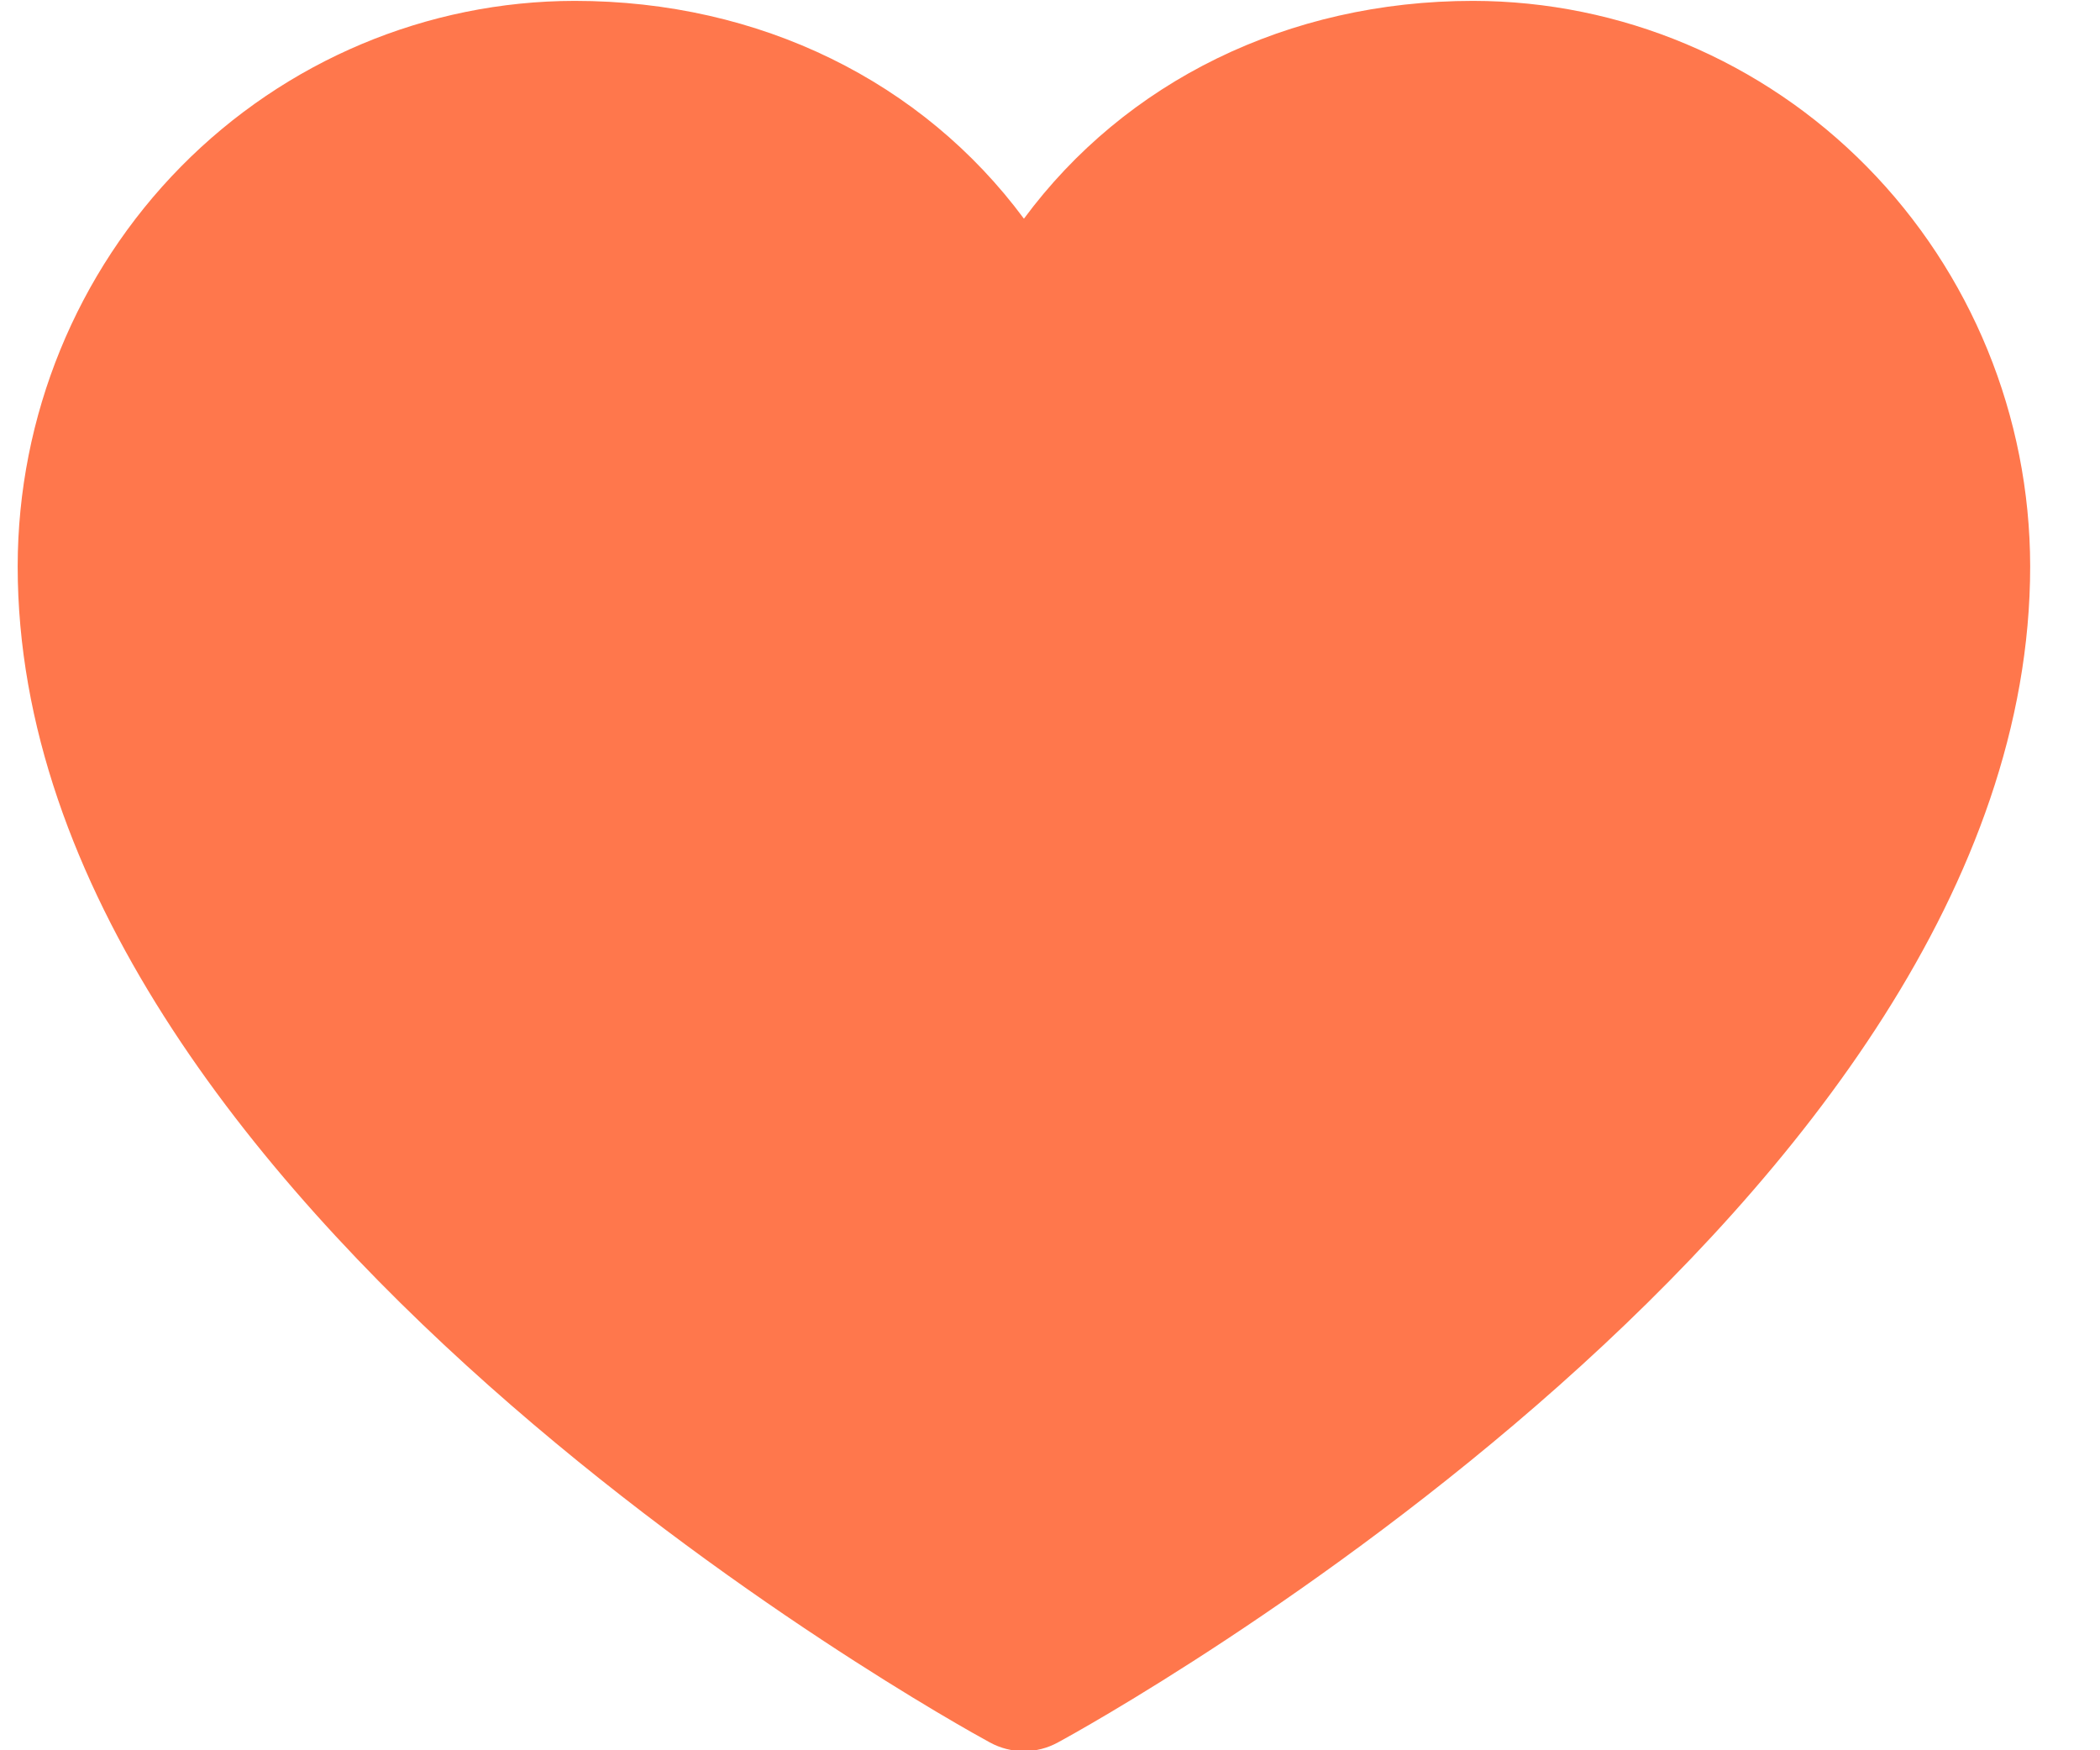 <svg width="24" height="20" viewBox="0 0 24 20" fill="none" xmlns="http://www.w3.org/2000/svg">
<path id="Vector" d="M23.202 6.47C23.202 13.763 12.545 19.666 12.091 19.91C11.971 19.976 11.838 20.01 11.702 20.01C11.566 20.01 11.432 19.976 11.312 19.91C10.859 19.666 0.202 13.763 0.202 6.47C0.204 4.757 0.875 3.115 2.068 1.904C3.262 0.693 4.88 0.012 6.568 0.01C8.688 0.01 10.544 0.935 11.702 2.499C12.859 0.935 14.715 0.01 16.836 0.01C18.523 0.012 20.142 0.693 21.335 1.904C22.528 3.115 23.2 4.757 23.202 6.47Z" fill="#FF774C"/>
</svg>

